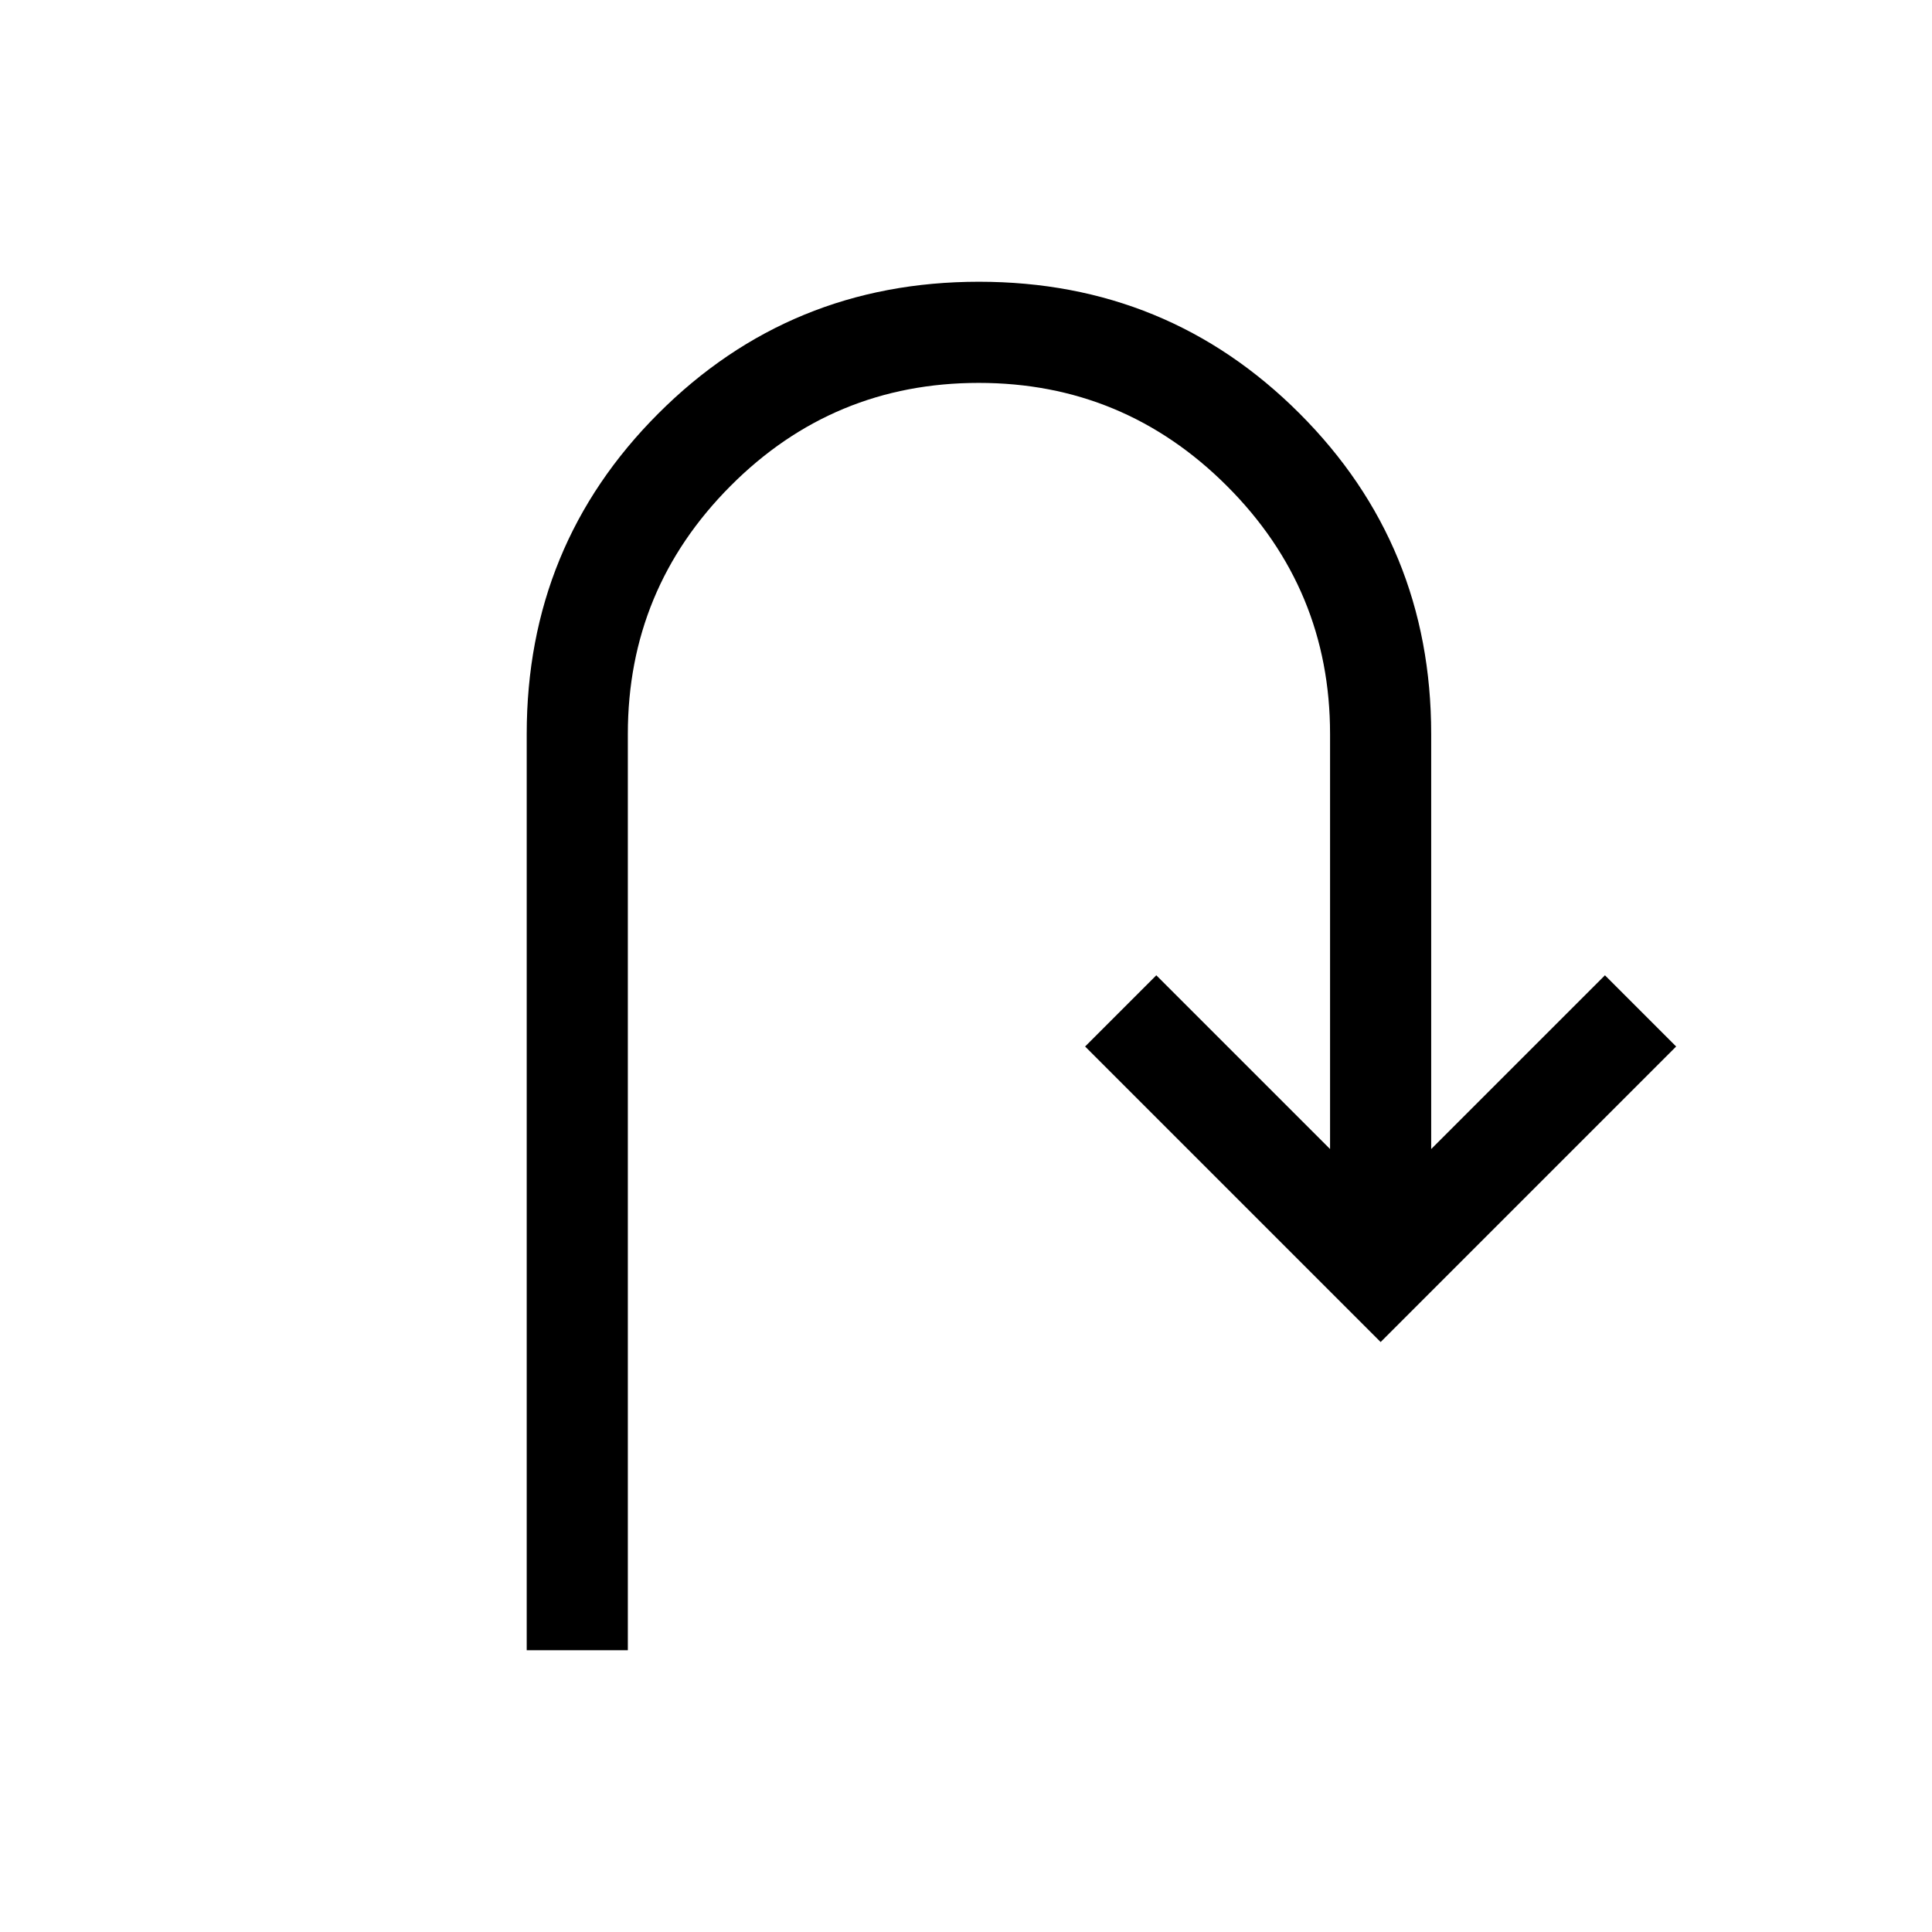 <svg xmlns="http://www.w3.org/2000/svg" height="40" viewBox="0 -960 960 960" width="40"><path d="M261.72-140v-455.28q0-93.85 65.43-159.28Q392.59-820 486.44-820q93.84 0 159.28 65.44 65.43 65.43 65.43 159.28v206.23l86.34-86.33L832.87-440 686.03-293.15 539.18-440l35.38-35.38 86.34 86.33v-206.23q0-72.03-51.25-123.25-51.25-51.21-123.32-51.21-72.33 0-123.34 51.21-51.02 51.22-51.02 123.25V-140h-50.25Z"/></svg>